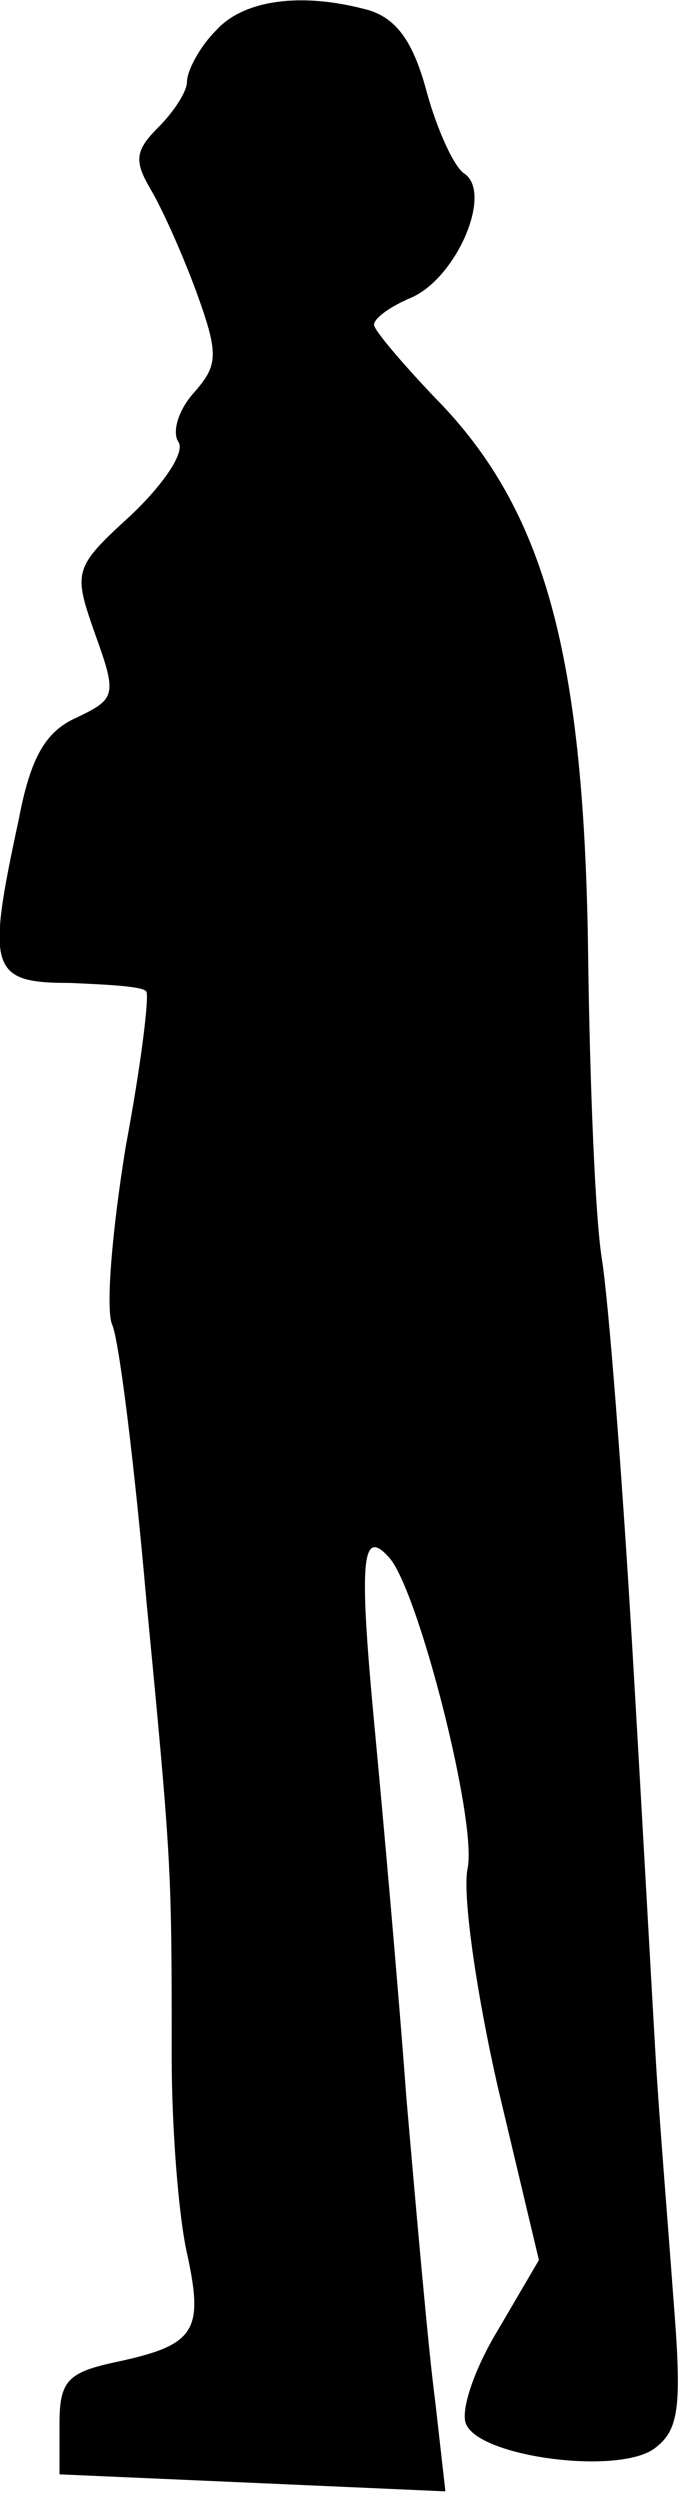 <?xml version="1.0" standalone="no"?>
<!DOCTYPE svg PUBLIC "-//W3C//DTD SVG 20010904//EN"
 "http://www.w3.org/TR/2001/REC-SVG-20010904/DTD/svg10.dtd">
<svg version="1.0" xmlns="http://www.w3.org/2000/svg"
 width="40pt" height="147pt" viewBox="0 0 40 147"
 preserveAspectRatio="xMidYMid meet">
<g transform="translate(0,147) scale(0.1,-0.1)"
fill="#000000" stroke="none">
<path fill="#000000" stroke="none" d="M127 1452 c-10 -10 -17 -24 -17 -30 0
-6 -8 -18 -17 -27 -14 -14 -14 -20 -4 -37 7 -12 19 -39 27 -61 13 -36 12 -42
-2 -58 -9 -10 -13 -23 -9 -29 4 -6 -9 -25 -28 -43 -34 -31 -34 -33 -21 -70 13
-36 12 -38 -11 -49 -18 -8 -27 -23 -34 -60 -19 -88 -17 -96 30 -96 23 -1 43
-2 45 -5 2 -2 -3 -43 -12 -91 -8 -49 -12 -96 -8 -105 4 -9 13 -81 20 -161 15
-156 15 -158 15 -270 0 -41 4 -93 9 -115 10 -46 5 -54 -42 -64 -28 -6 -33 -11
-33 -36 l0 -30 114 -5 113 -5 -6 53 c-4 30 -11 110 -17 179 -5 68 -14 168 -19
221 -9 96 -7 114 9 96 17 -19 52 -156 46 -183 -3 -15 5 -72 18 -129 l24 -101
-24 -41 c-14 -23 -22 -47 -19 -55 7 -20 92 -31 112 -14 14 11 15 26 10 89 -3
41 -8 102 -10 135 -2 33 -8 143 -14 245 -6 102 -14 205 -18 230 -4 25 -7 104
-8 175 -2 179 -25 265 -90 331 -20 21 -36 40 -36 43 0 4 10 11 22 16 27 12 48
62 31 73 -6 4 -16 26 -22 48 -8 30 -18 43 -34 48 -40 11 -74 6 -90 -12z"/>
</g>
</svg>
